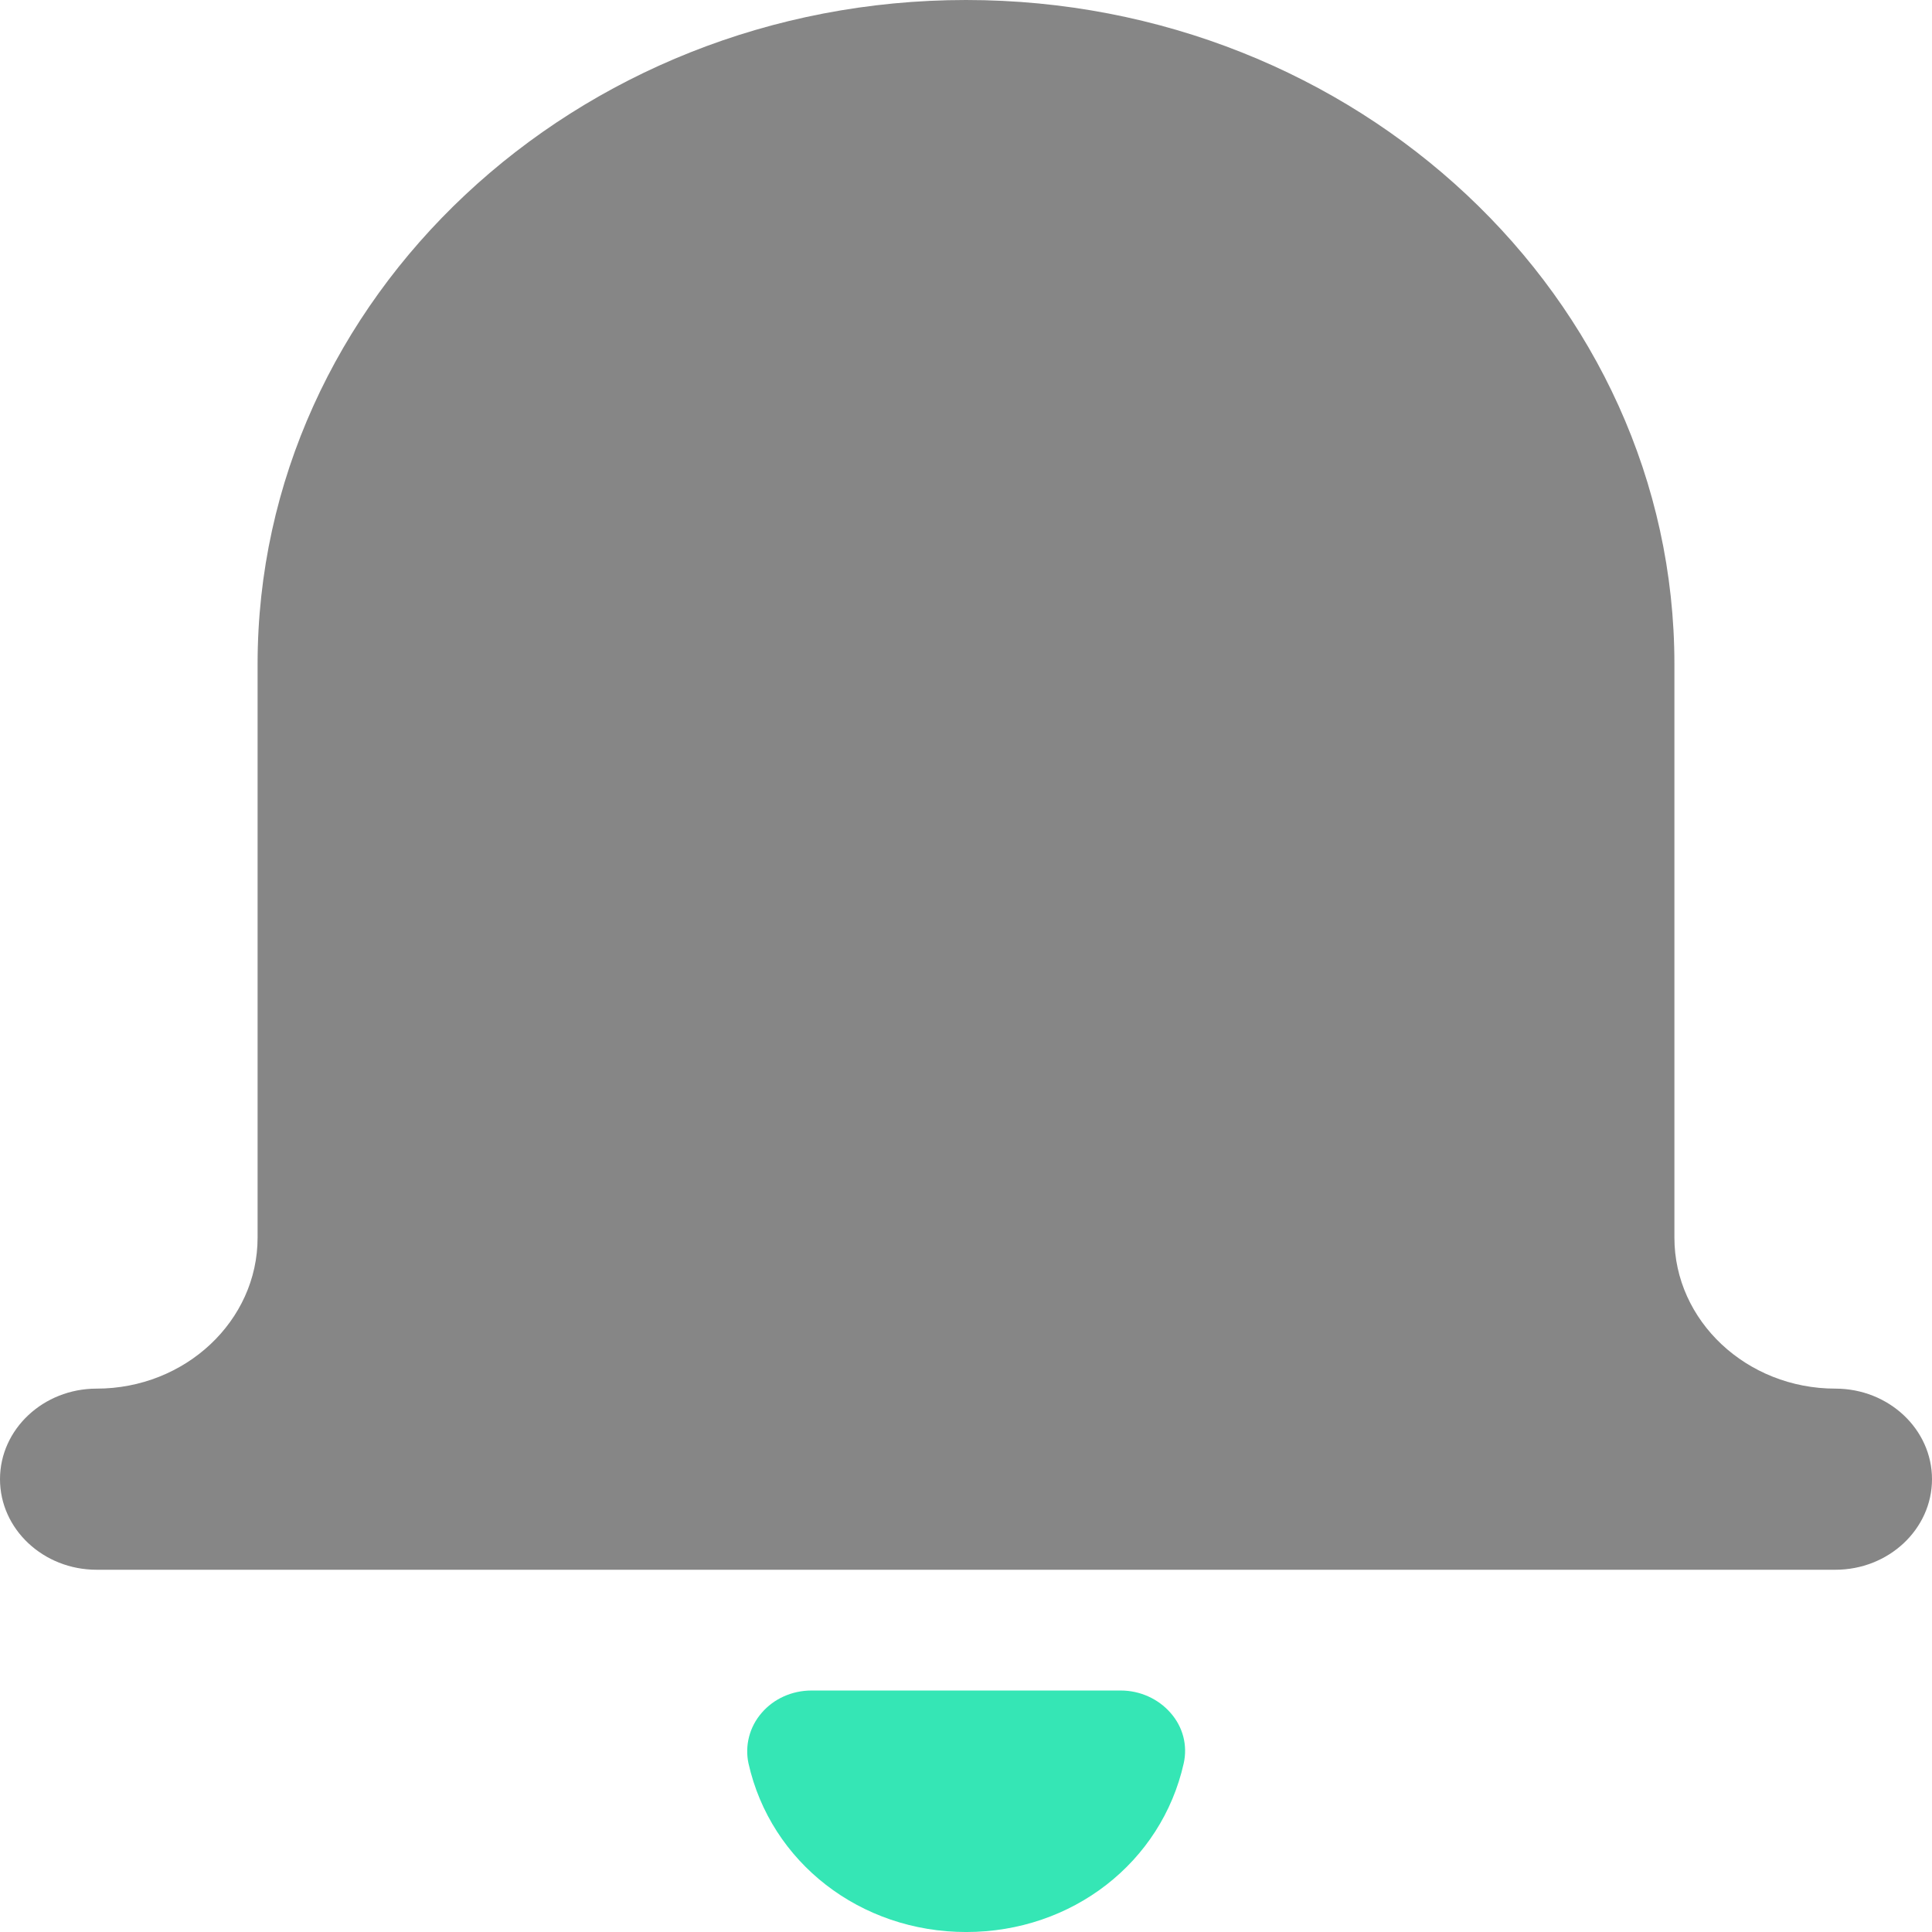 <?xml version="1.0" encoding="utf-8"?>
<svg width="100px" height="100px" viewBox="0 0 100 100" version="1.1" xmlns:xlink="http://www.w3.org/1999/xlink" xmlns="http://www.w3.org/2000/svg">
  <g id="Group-1433">
    <path d="M95 71.875C90.408 71.875 86.667 68.368 86.667 64.062L86.667 34.375C86.667 15.423 70.216 0 50 0C29.784 0 13.333 15.423 13.333 34.375L13.333 64.062C13.333 68.368 9.592 71.875 5 71.875C2.242 71.875 0 73.977 0 76.562C0 79.148 2.242 81.25 5 81.25L95 81.25C97.758 81.25 100 79.148 100 76.562C100 73.977 97.758 71.875 95 71.875L95 71.875Z" id="Shape" fill="#525252" fill-opacity="0.698" fill-rule="evenodd" stroke="none" />
    <path d="M57.997 87.501L42.002 87.501C40.995 87.501 40.047 87.928 39.424 88.658C38.788 89.389 38.548 90.356 38.74 91.266C39.891 96.403 44.532 100.001 50.011 100.001C55.491 100.001 60.119 96.403 61.27 91.266C61.474 90.344 61.234 89.389 60.587 88.658C59.951 87.928 59.004 87.501 58.009 87.501L57.997 87.501Z" id="Shape" fill="#35E6B5" fill-rule="evenodd" stroke="none" />
  </g>
</svg>